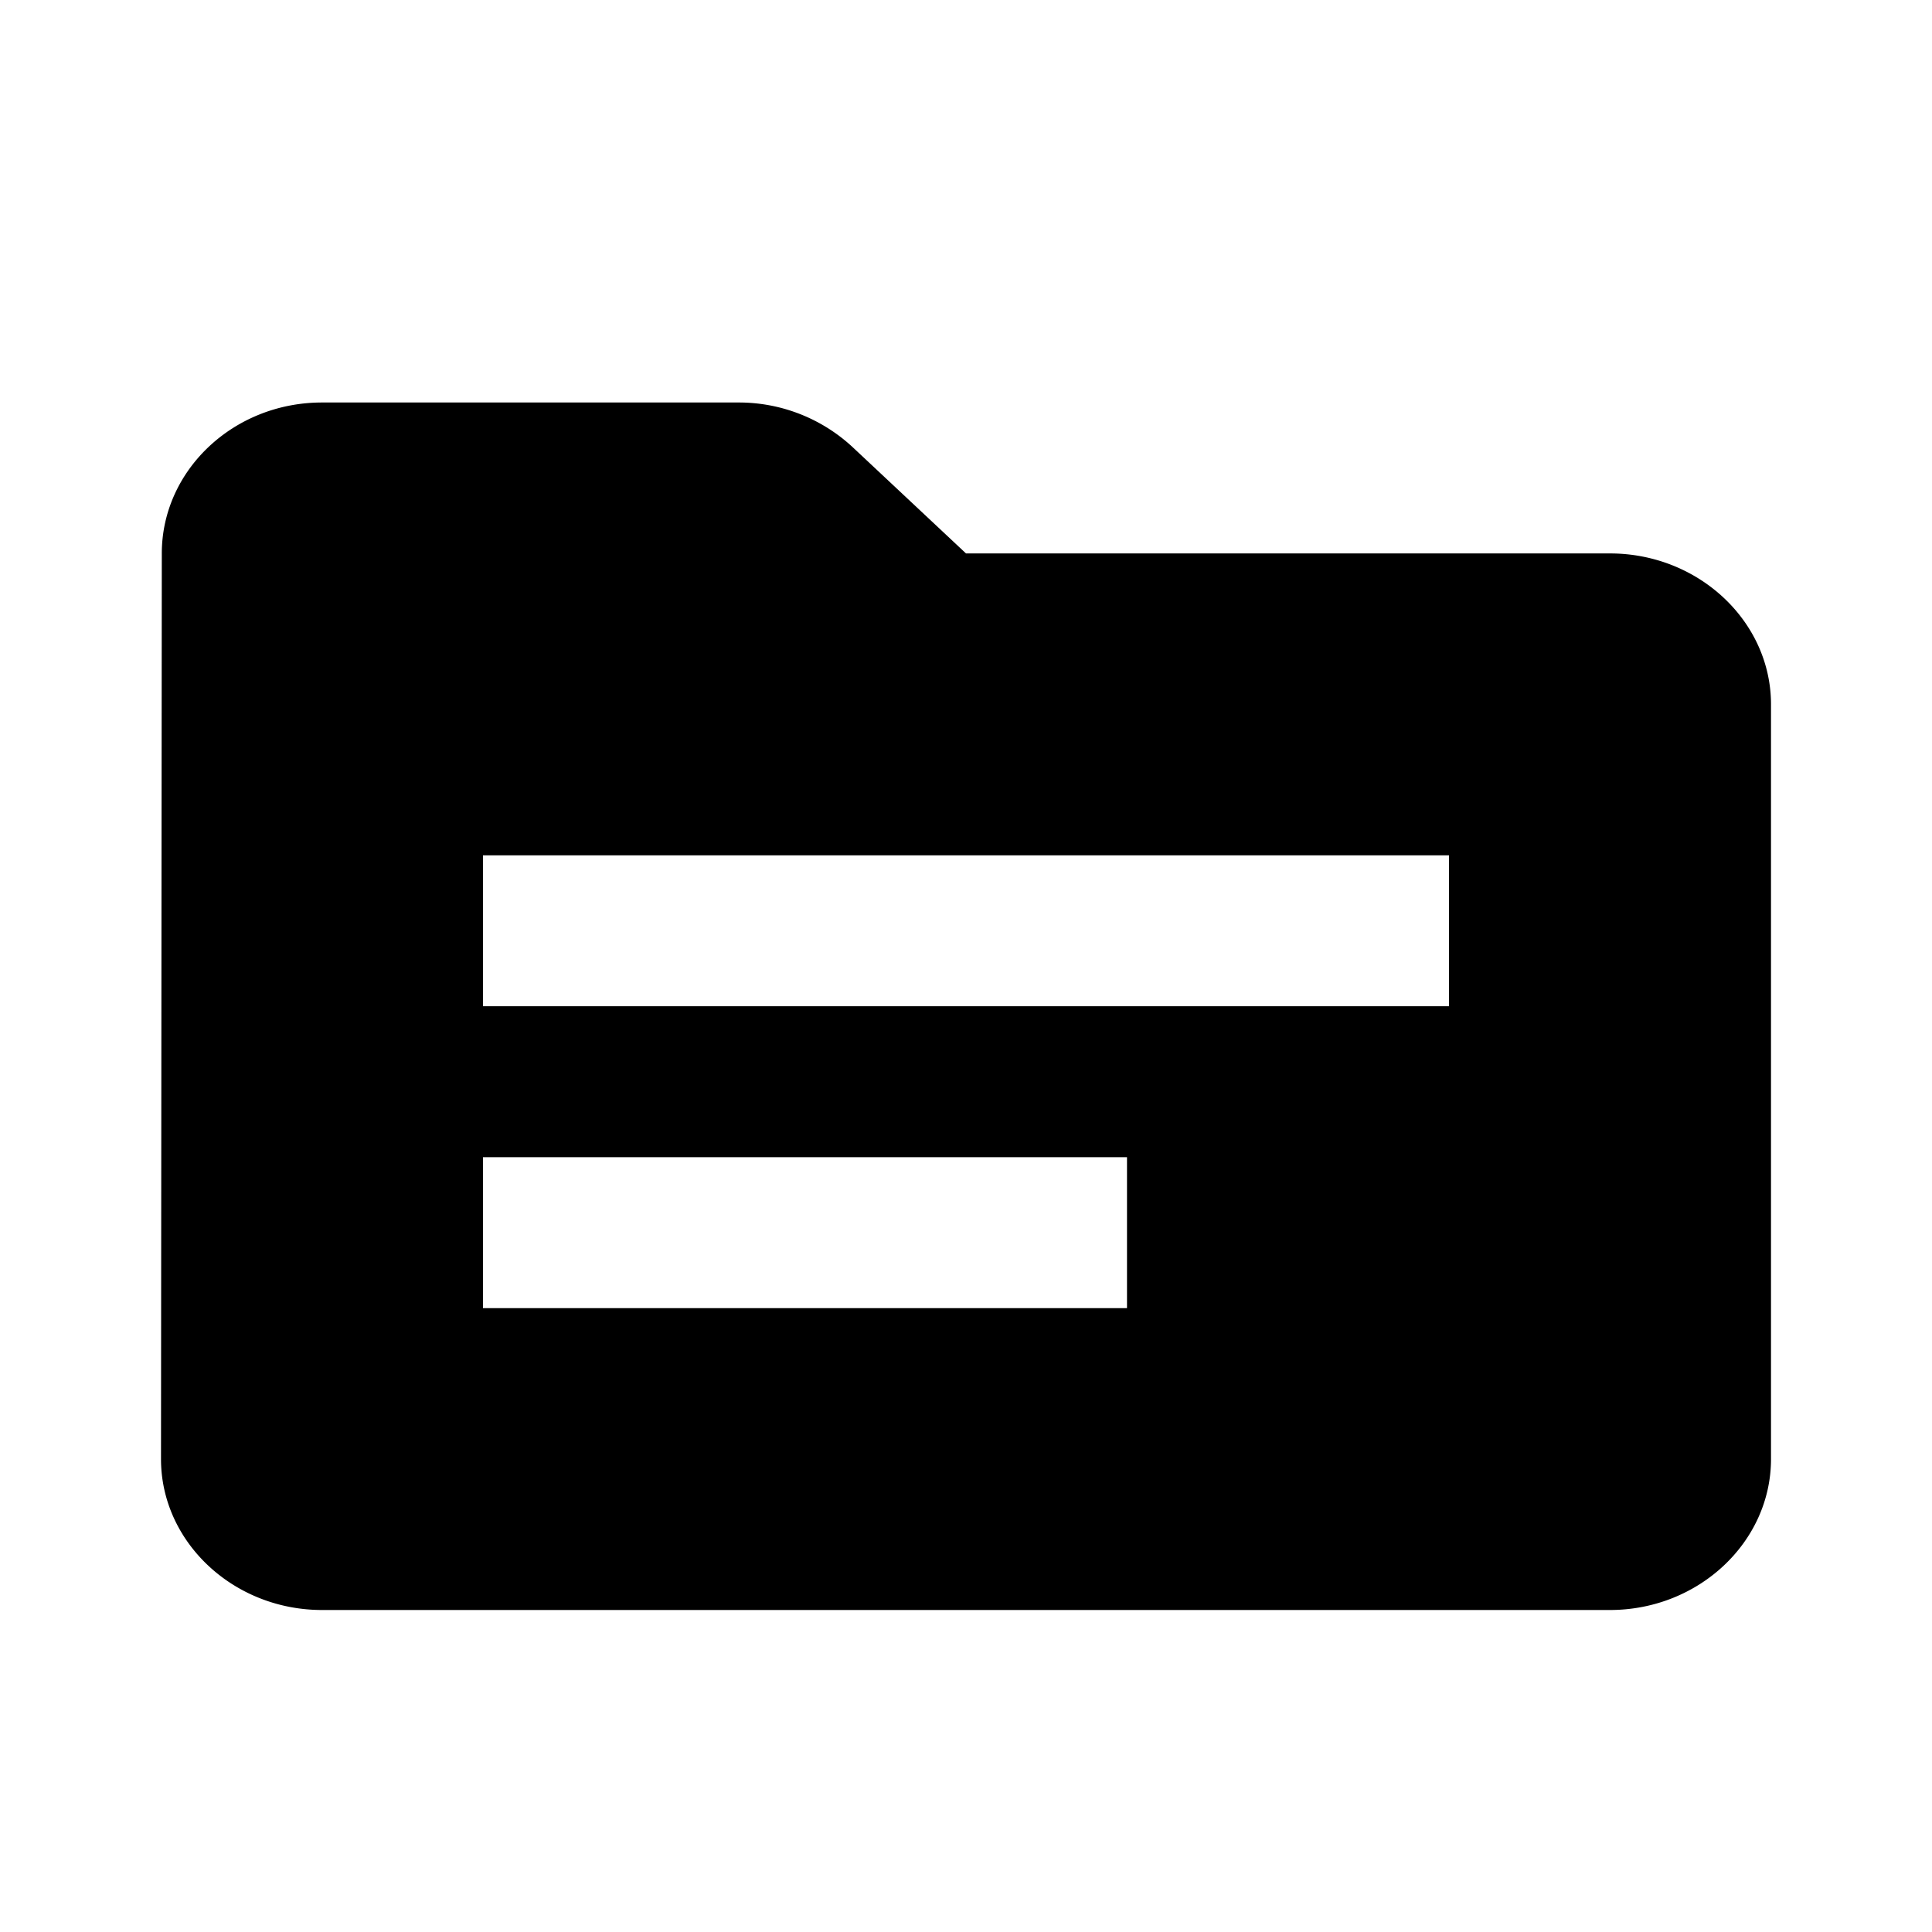 <svg width="24" height="24" xmlns="http://www.w3.org/2000/svg"><path d="M20 6.875h-8l-1.41-1.322A2.076 2.076 0 0 0 9.17 5H4c-1.1 0-1.99.844-1.99 1.875L2 18.125C2 19.156 2.9 20 4 20h16c1.1 0 2-.844 2-1.875V8.75c0-1.031-.9-1.875-2-1.875Zm-6 9.375H6v-1.875h8v1.875Zm4-3.75H6v-1.875h12V12.5Z"/></svg>